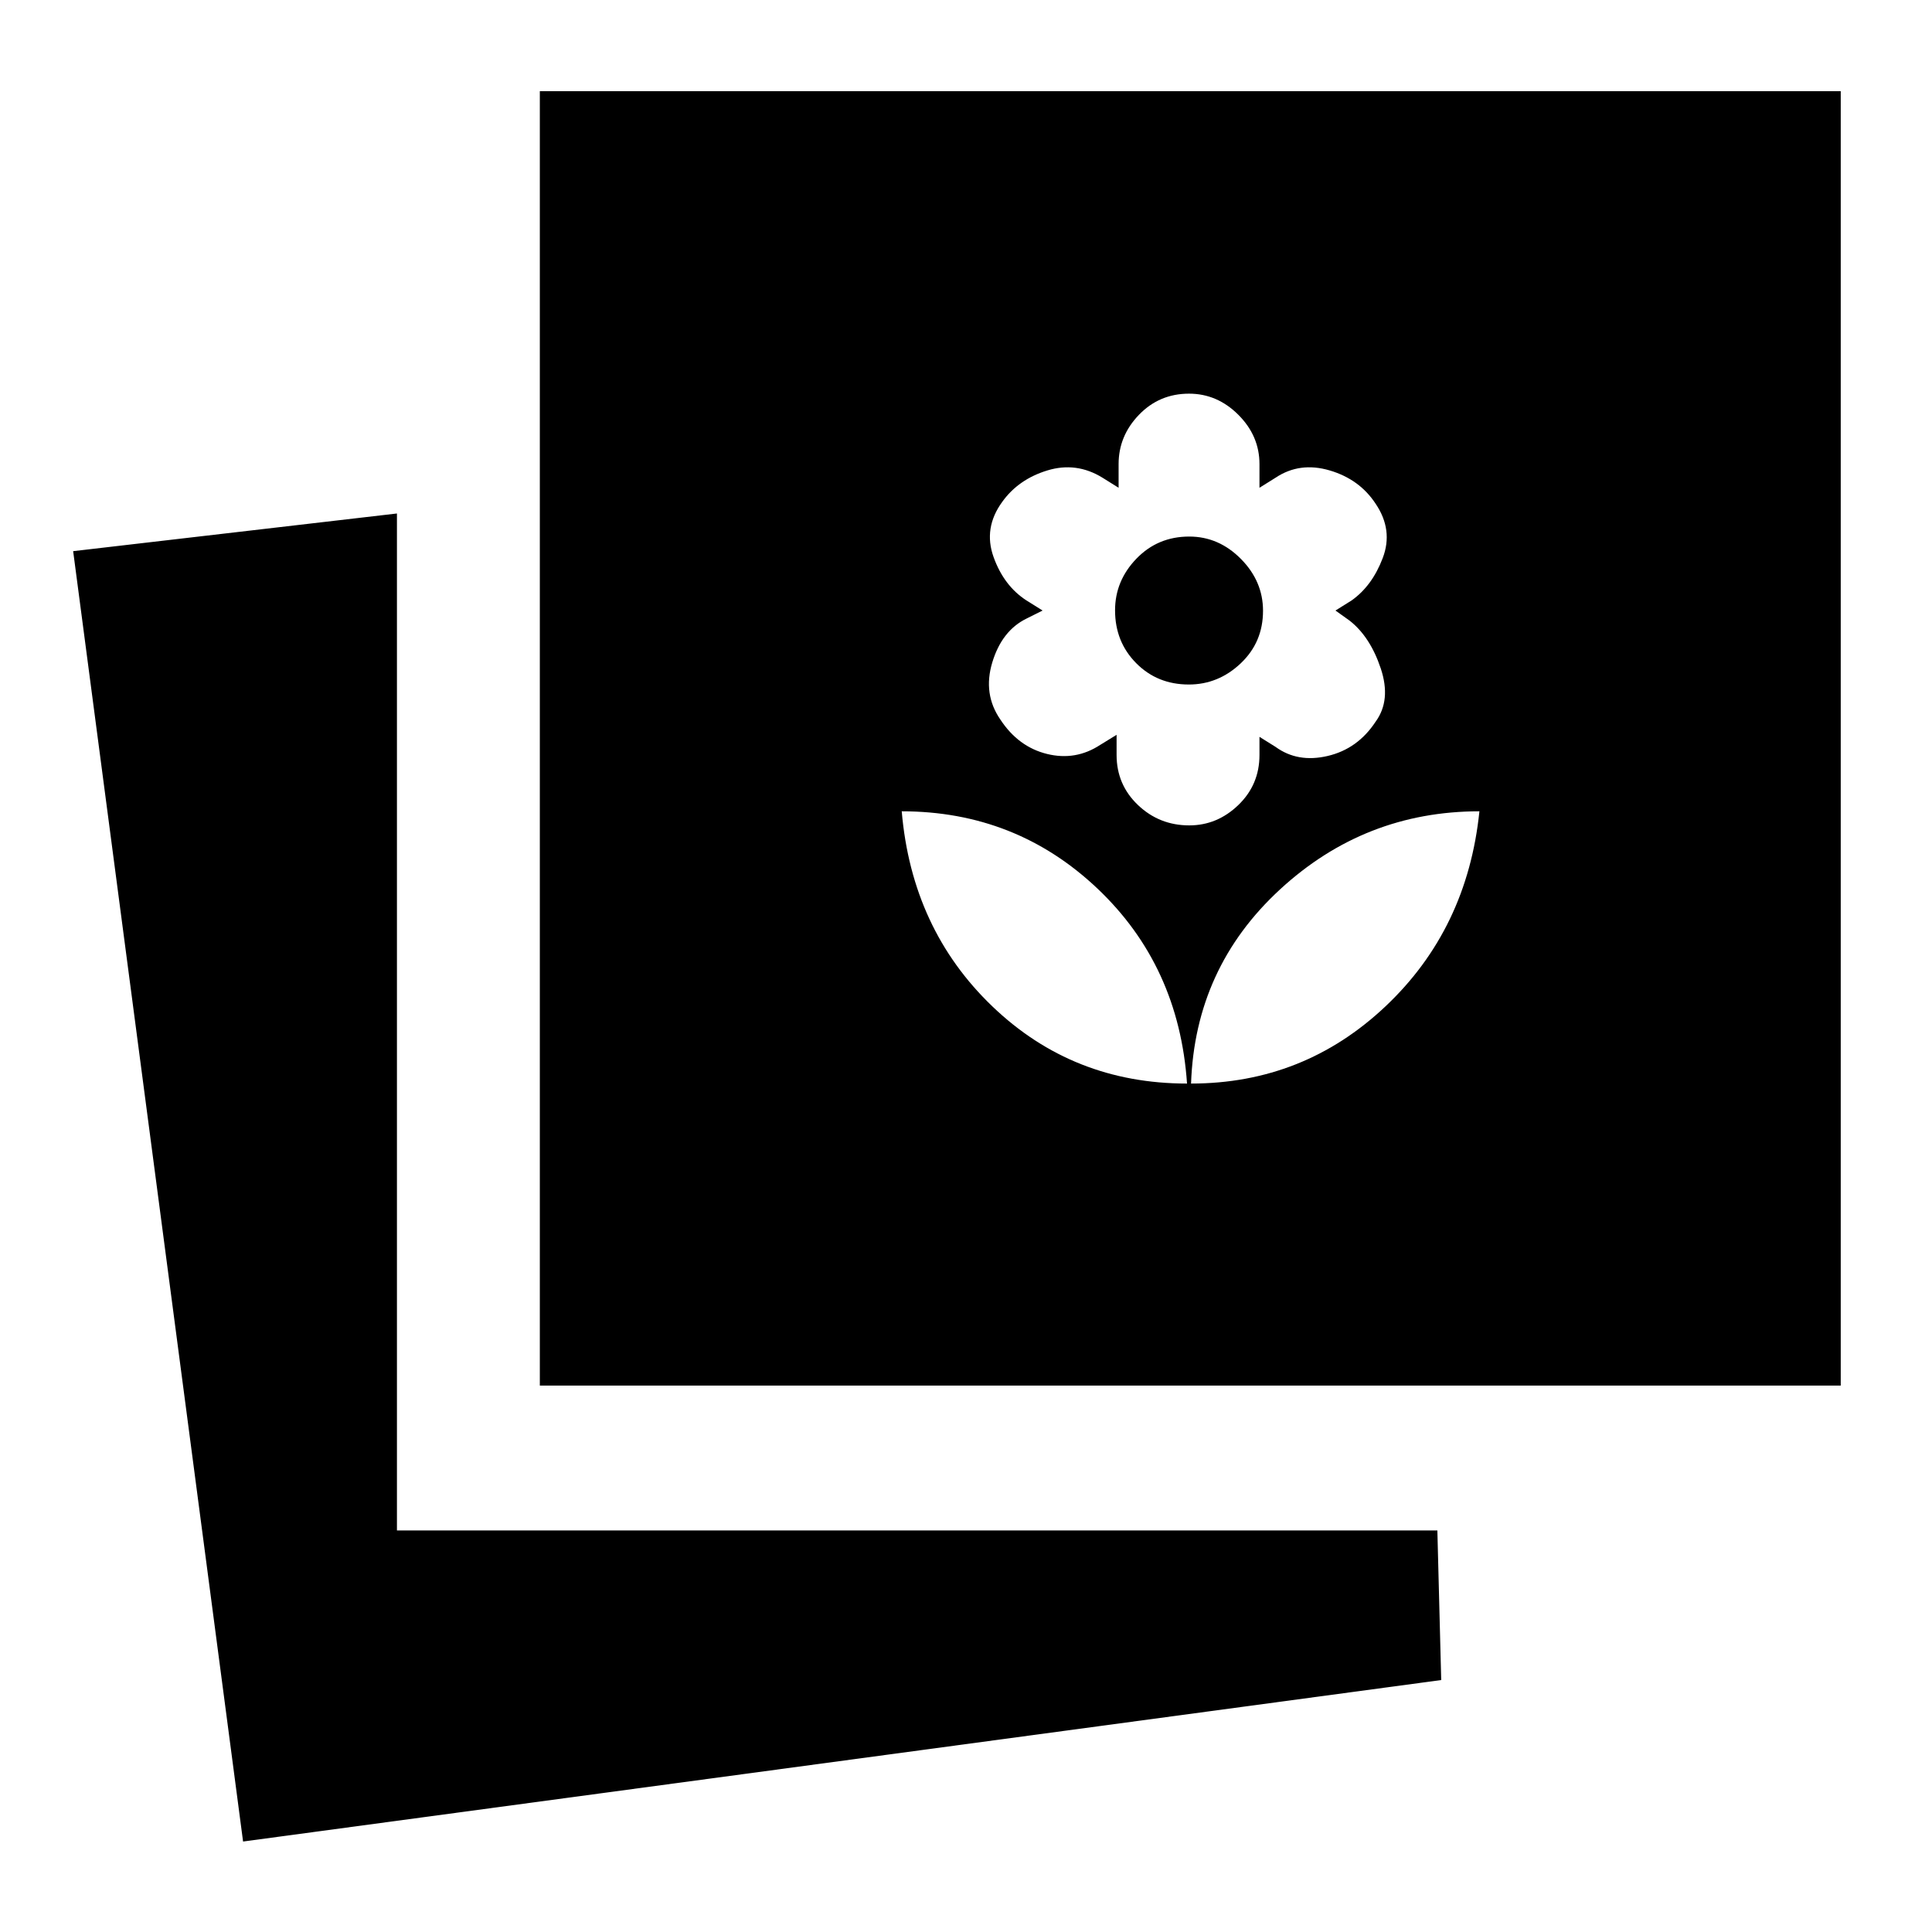 <svg xmlns="http://www.w3.org/2000/svg" height="20" viewBox="0 -960 960 960" width="20"><path d="M120.782-44.956 36.348-686.13l160.891-18.718v505.326h516.978l1.913 74.327-595.348 80.239Zm147.457-226.566v-643.174h646.413v643.174H268.239Zm323.587-150.065q56 0 96.641-38.38 40.642-38.381 46.642-96.903-57 0-99.142 38.881-42.141 38.88-44.141 96.402Zm-2 0q-4-58.522-44.517-96.902-40.518-38.381-97.244-38.381 5 58.522 45 96.903 40 38.38 96.761 38.38Zm1.12-128.283q13.88 0 24.38-10.119 10.5-10.12 10.5-24.881v-9l8 5q11 8 25.905 4.5 14.905-3.5 23.797-17.017 7.82-10.722 2.559-26.483-5.261-15.76-15.5-23.76l-7-5 8-5q10.239-7.24 15.5-21.12 5.261-13.88-3.5-26.88-8-12.24-22.88-16.62-14.881-4.38-26.881 3.62l-8 5v-11.761q0-14-10.5-24.5t-24.5-10.5q-14.761 0-24.88 10.5-10.12 10.5-10.12 24.5v11.761l-8-5q-13-8-27.38-3.62-14.381 4.38-22.44 15.62-9.462 13-4.321 27.38 5.141 14.38 16.38 21.62l8 5-8 4q-12.239 6-17 21.76-4.761 15.761 4.059 28.483 8.911 13.517 23.13 17.017t26.431-4.5l8.141-5v10q0 14.761 10.62 24.881 10.619 10.119 25.5 10.119Zm-.225-70q-15.656 0-26.156-10.605-10.5-10.605-10.5-26.261 0-14.655 10.606-25.655 10.605-11 26.26-11 14.656 0 25.656 11.105 11 11.105 11 25.761 0 15.655-11.105 26.155-11.105 10.5-25.761 10.5Z"/></svg>